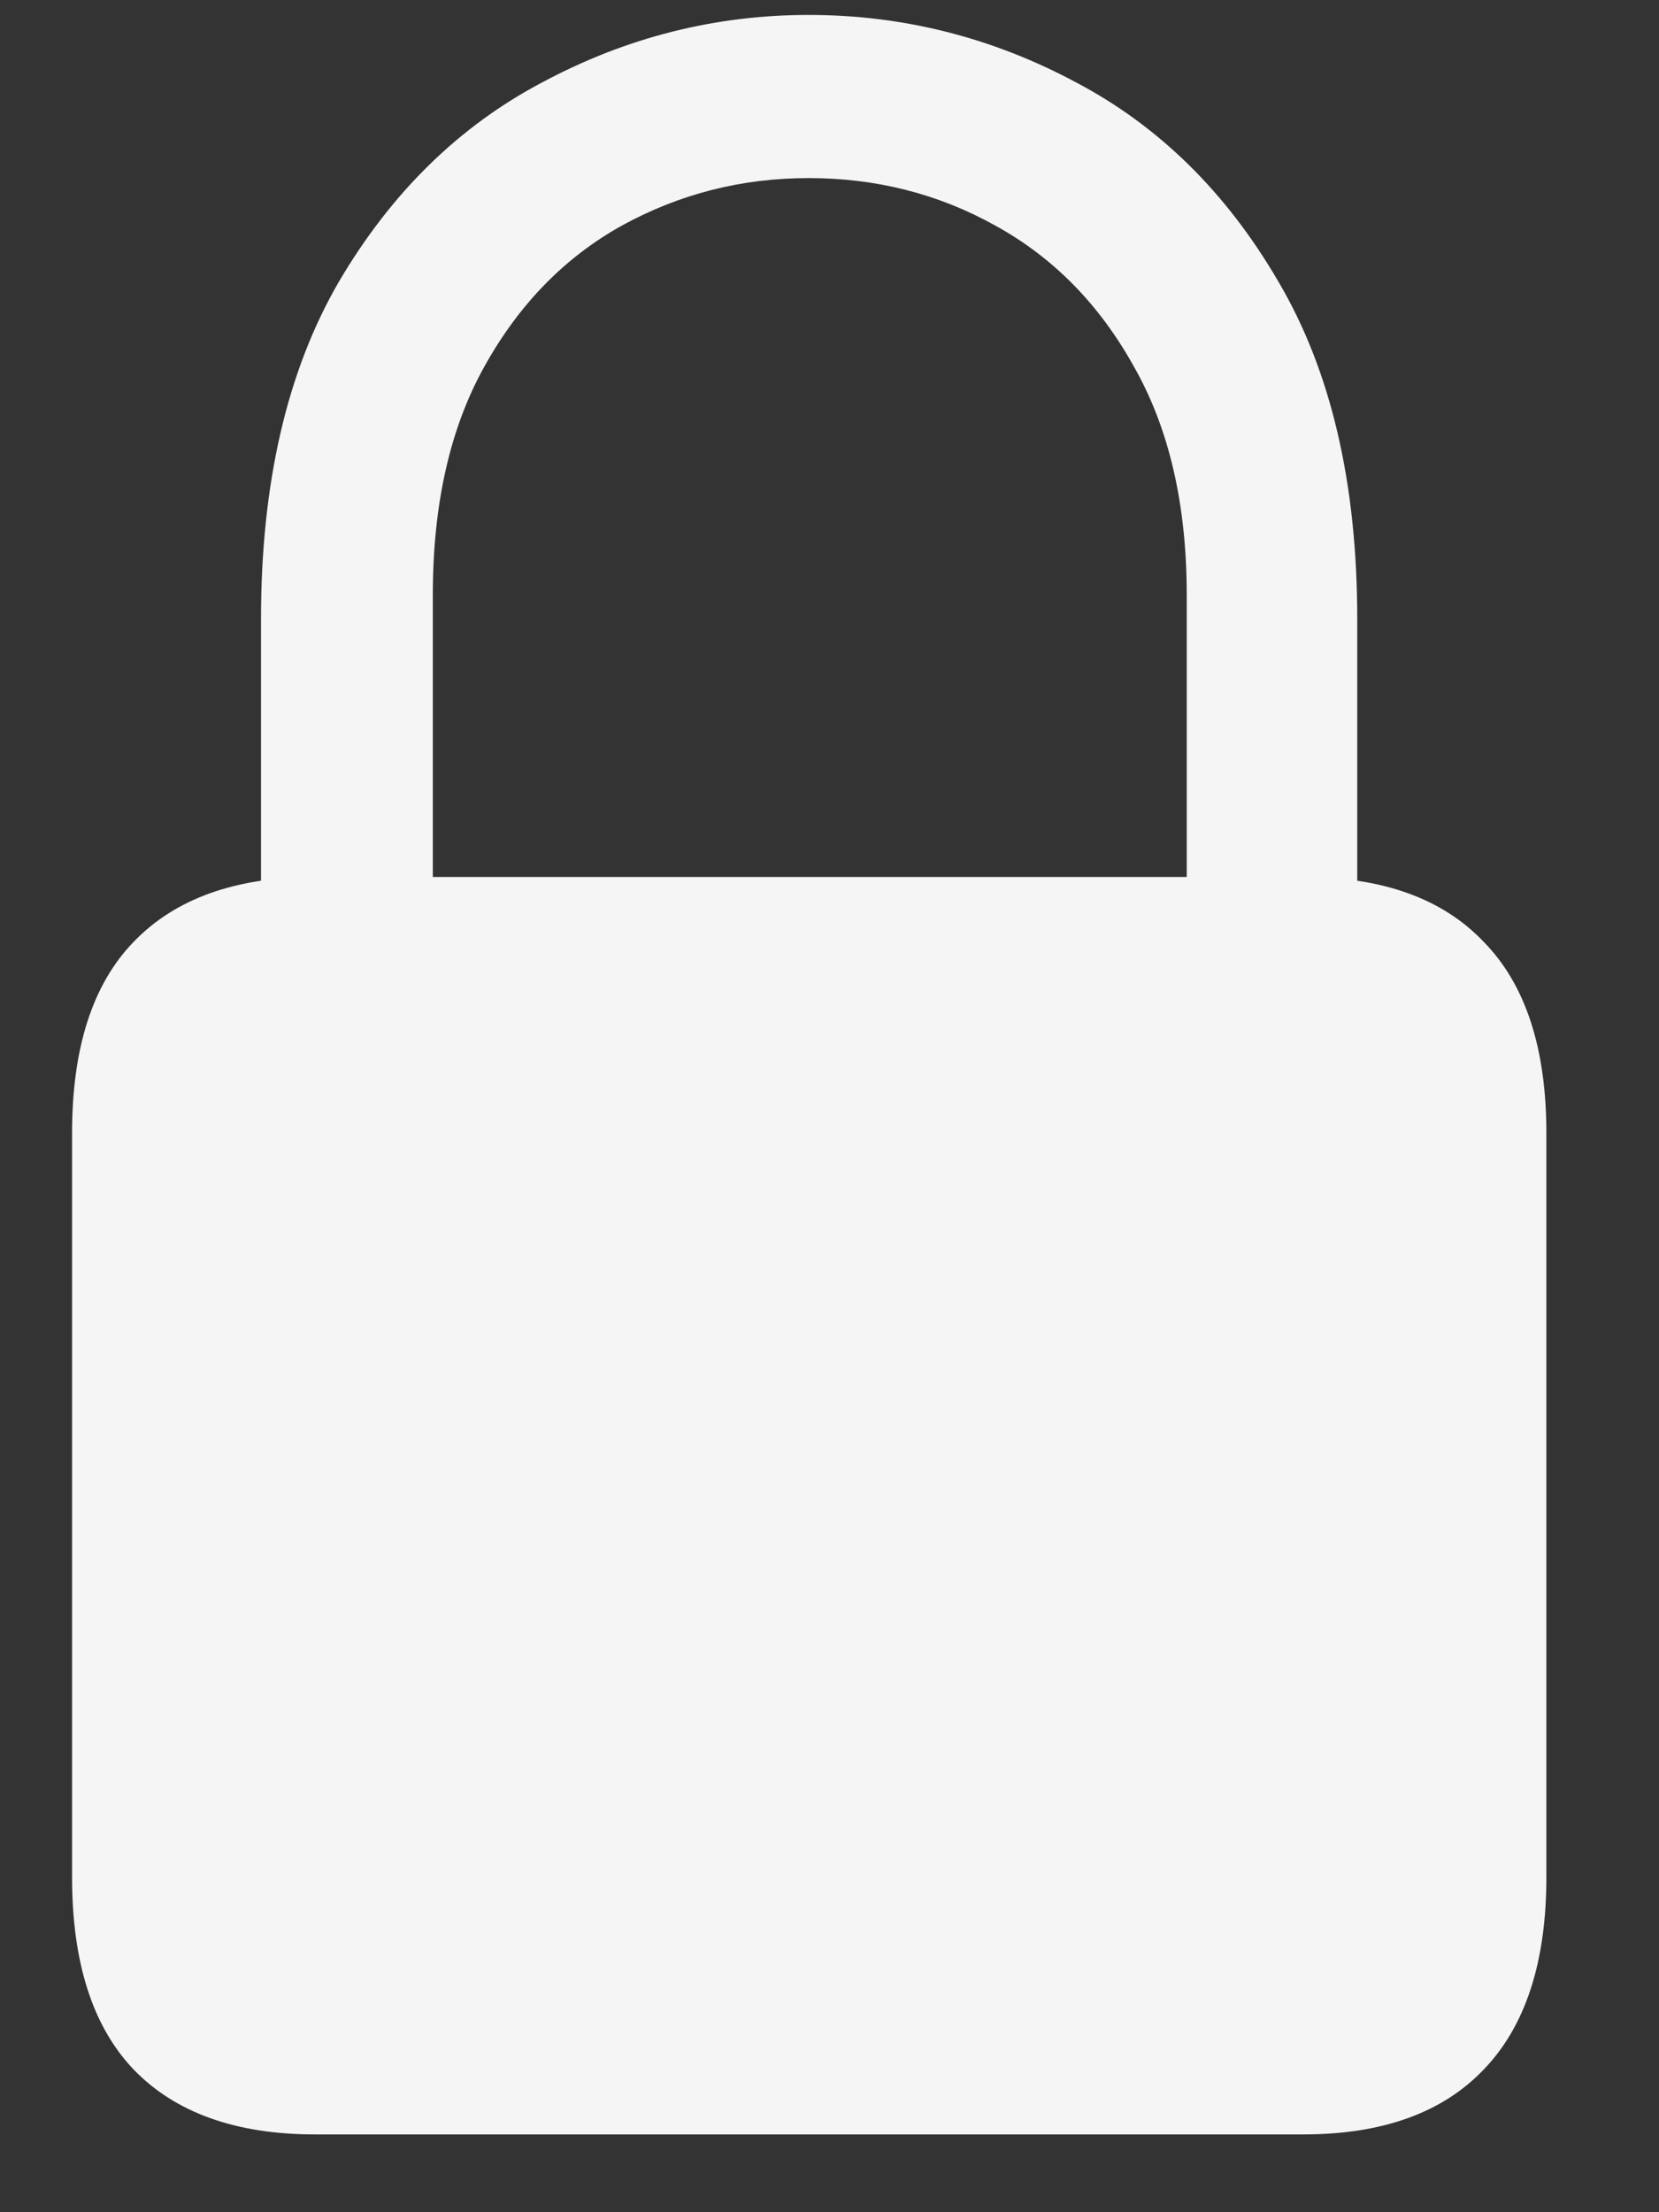 <svg width="9" height="12" viewBox="0 0 9 12" fill="none" xmlns="http://www.w3.org/2000/svg">
<rect x="0" y="0" width="9" height="12" fill="#333333" stroke="none"/>
<path d="M1.709 11.578H7.07C7.5 11.578 7.826 11.46 8.049 11.226C8.275 10.992 8.389 10.644 8.389 10.183V6.146C8.389 5.685 8.275 5.339 8.049 5.109C7.826 4.874 7.5 4.757 7.07 4.757H1.709C1.279 4.757 0.951 4.874 0.725 5.109C0.502 5.339 0.391 5.685 0.391 6.146V10.183C0.391 10.644 0.502 10.992 0.725 11.226C0.951 11.46 1.279 11.578 1.709 11.578ZM1.416 5.208H2.348V3.228C2.348 2.736 2.441 2.322 2.629 1.986C2.816 1.65 3.064 1.396 3.373 1.224C3.686 1.052 4.023 0.966 4.387 0.966C4.754 0.966 5.092 1.052 5.4 1.224C5.713 1.396 5.963 1.65 6.15 1.986C6.342 2.322 6.438 2.736 6.438 3.228V5.208H7.363V3.357C7.363 2.622 7.221 2.013 6.936 1.529C6.654 1.044 6.287 0.683 5.834 0.445C5.381 0.203 4.898 0.081 4.387 0.081C3.879 0.081 3.398 0.203 2.945 0.445C2.492 0.683 2.123 1.044 1.838 1.529C1.557 2.013 1.416 2.622 1.416 3.357V5.208Z" fill="#F5F5F5"/>
</svg>
